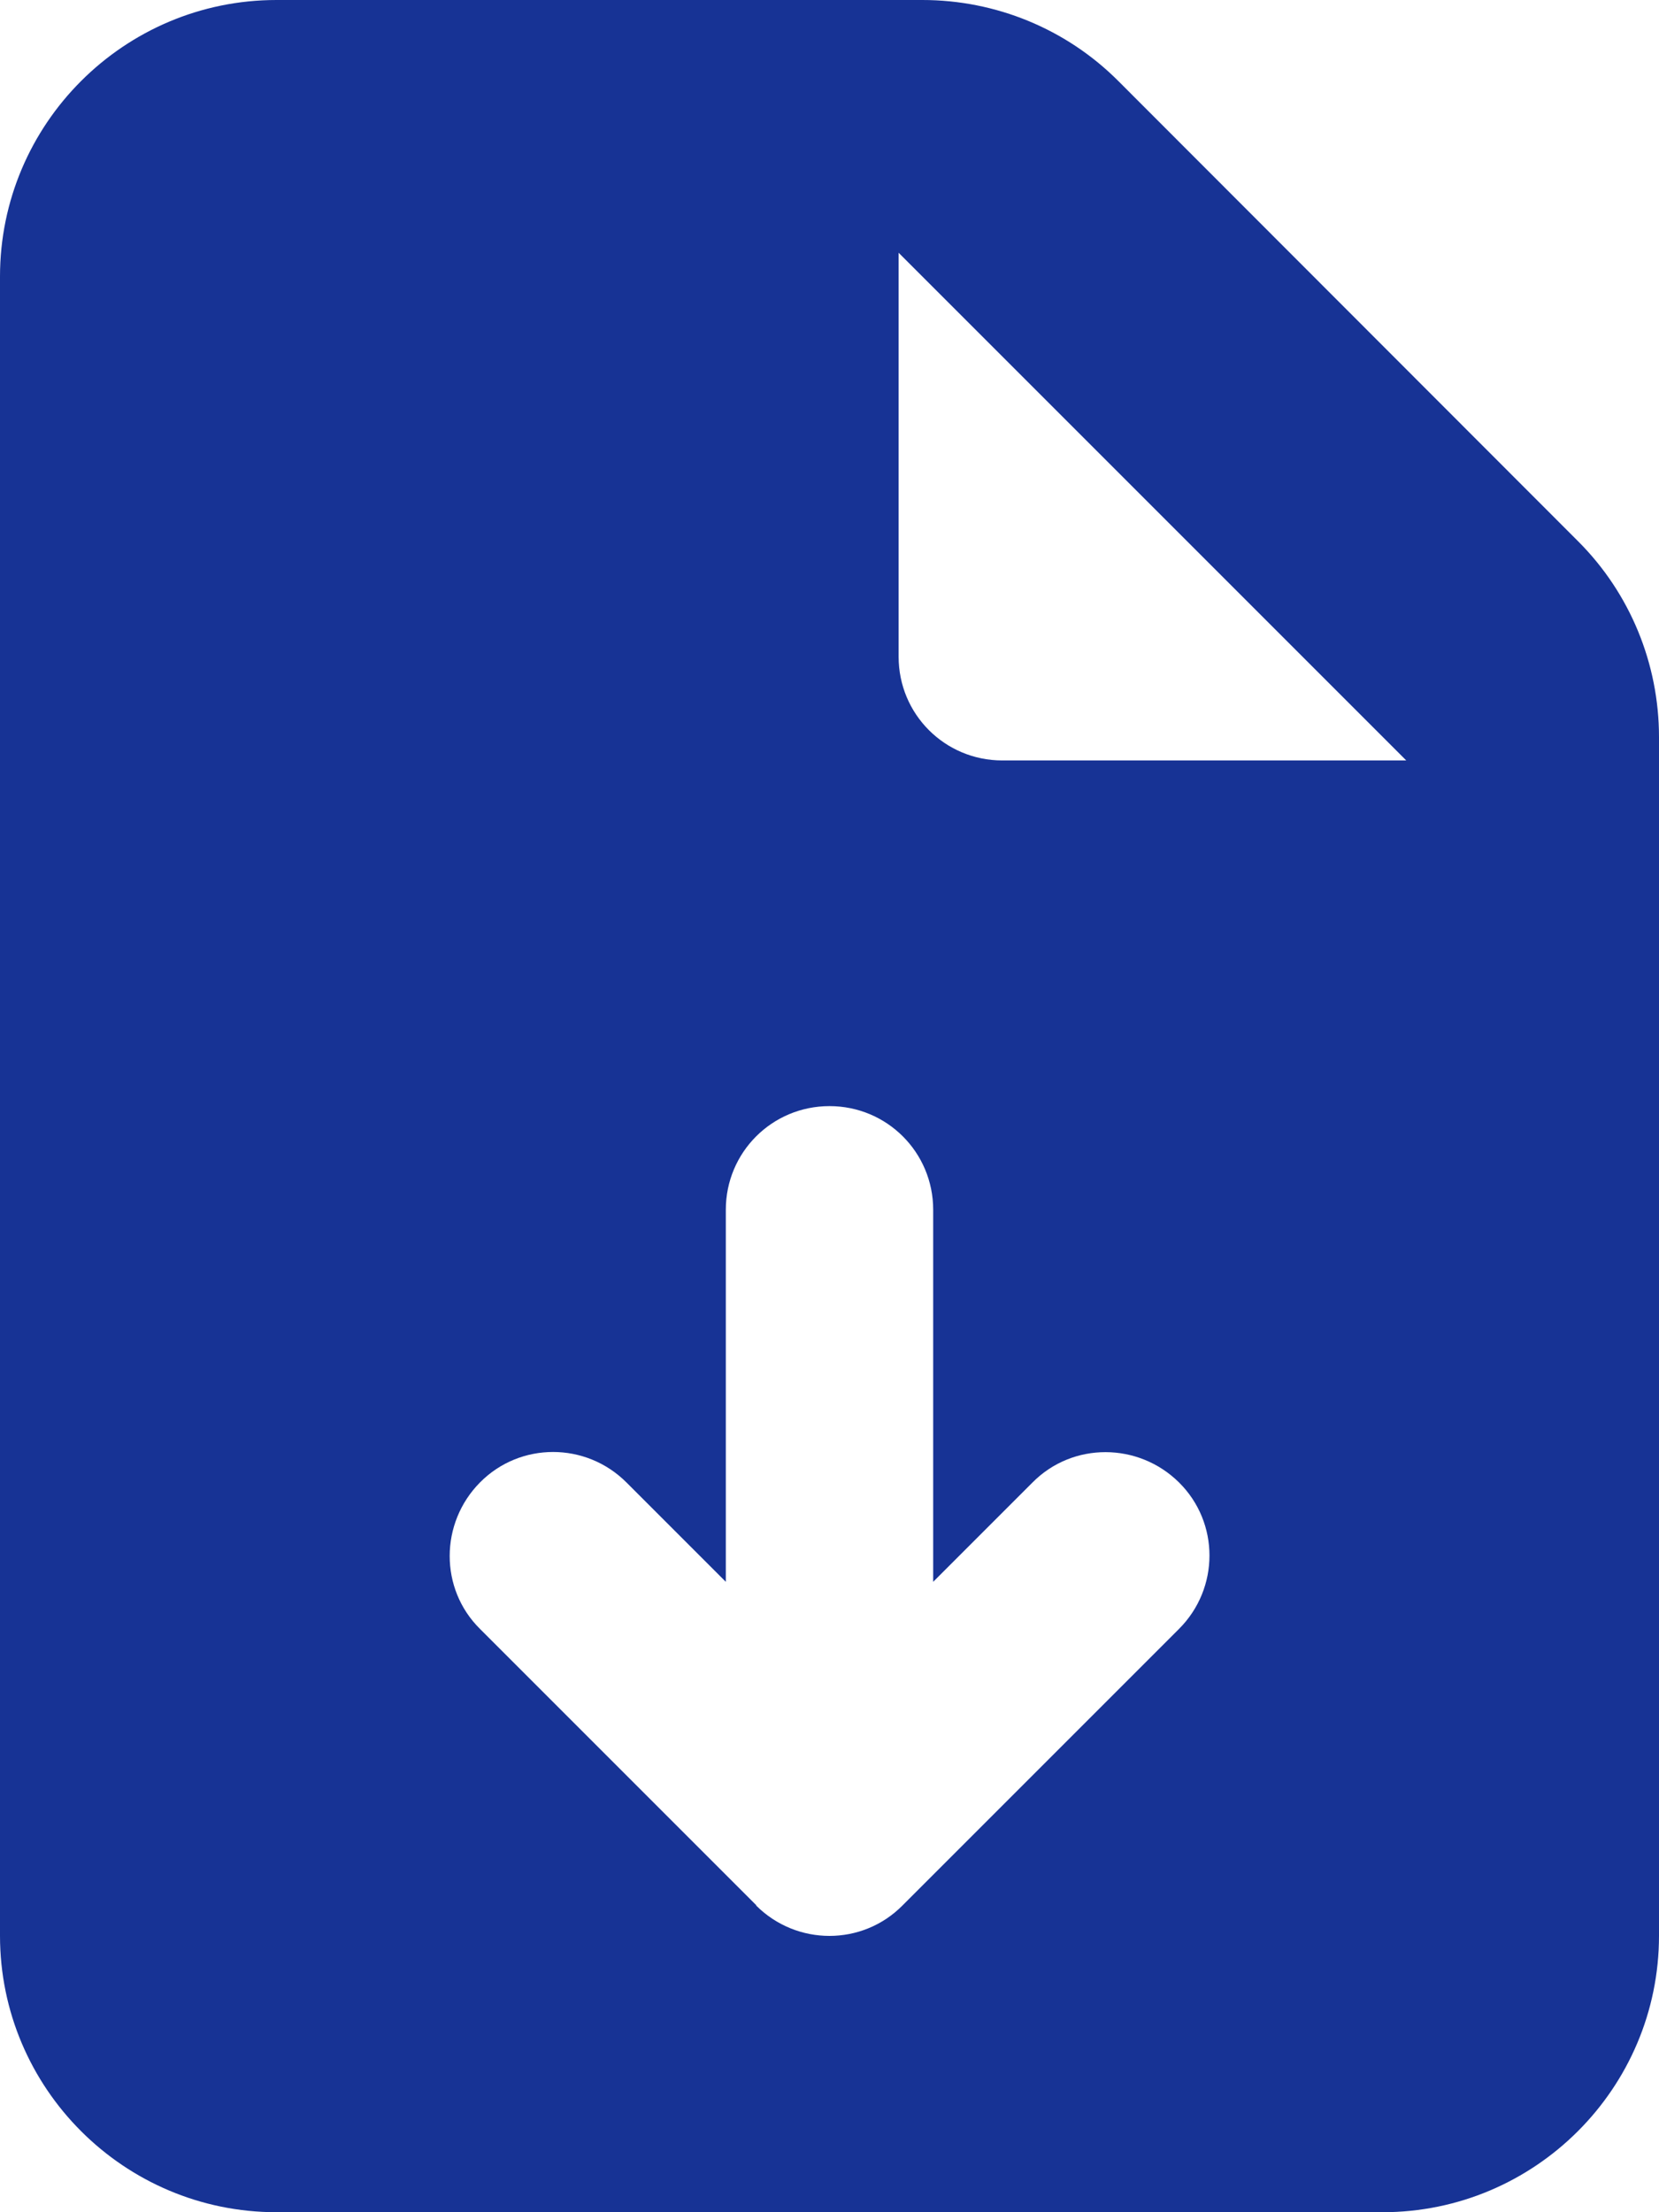 <svg viewBox="0 0 384 512" fill="none" xmlns="http://www.w3.org/2000/svg">
<path d="M0 64C0 28.7 28.7 0 64 0H213.5C230.5 0 246.8 6.7 258.8 18.7L365.3 125.3C377.3 137.3 384 153.6 384 170.6V448C384 483.3 355.3 512 320 512H64C28.7 512 0 483.3 0 448V64ZM208 58.5V152C208 165.3 218.7 176 232 176H325.5L208 58.5ZM175 441C184.4 450.4 199.6 450.4 208.9 441L272.9 377C282.3 367.6 282.3 352.4 272.9 343.1C263.5 333.8 248.3 333.7 239 343.1L216 366.1V280C216 266.7 205.3 256 192 256C178.7 256 168 266.7 168 280V366.1L145 343.1C135.6 333.7 120.4 333.7 111.1 343.1C101.8 352.5 101.7 367.7 111.1 377L175.1 441H175Z" fill="#173395"/>
</svg>
